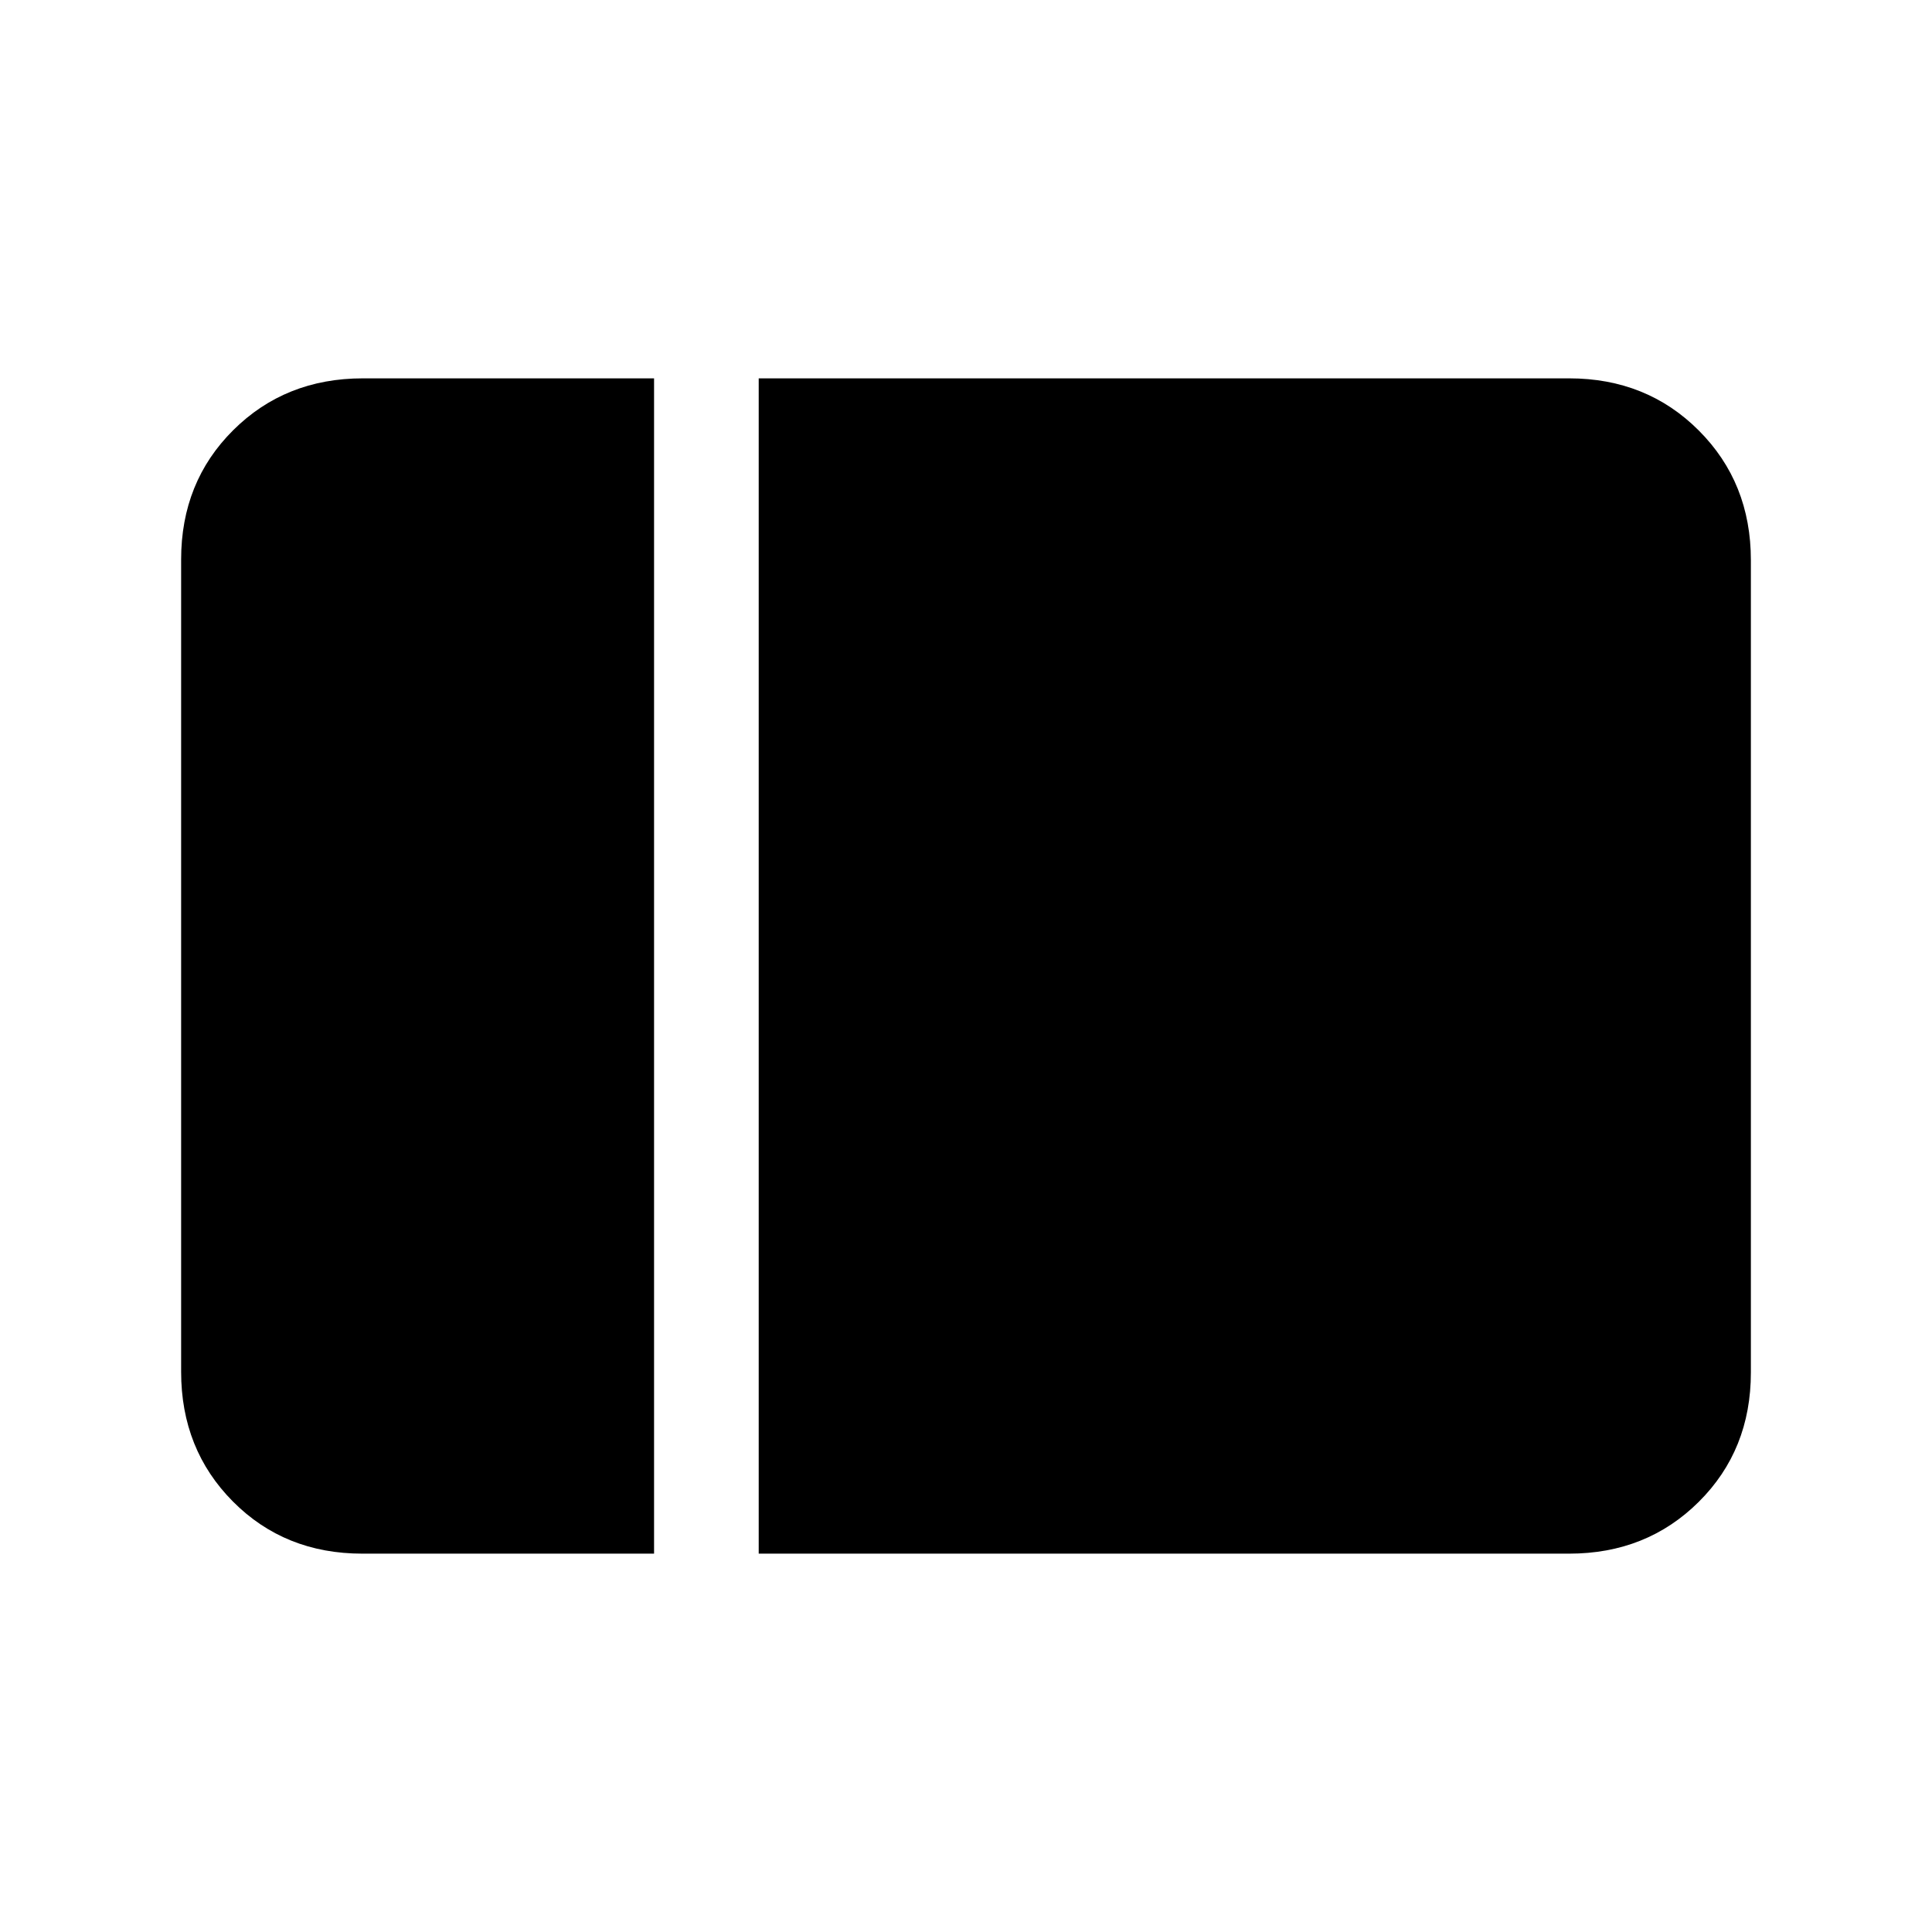 <svg xmlns="http://www.w3.org/2000/svg" height="20" viewBox="0 96 960 960" width="20"><path d="M180.06 867.999q-38.578 0-64.318-25.903-25.74-25.902-25.74-64.445V374.025q0-38.543 25.89-64.283 25.89-25.741 64.417-25.741H325v583.998H180.06Zm196.939 0V284.001h402.692q38.527 0 64.417 25.903 25.891 25.902 25.891 64.445v403.626q0 38.543-25.891 64.283-25.89 25.741-64.417 25.741H376.999Z"/></svg>
